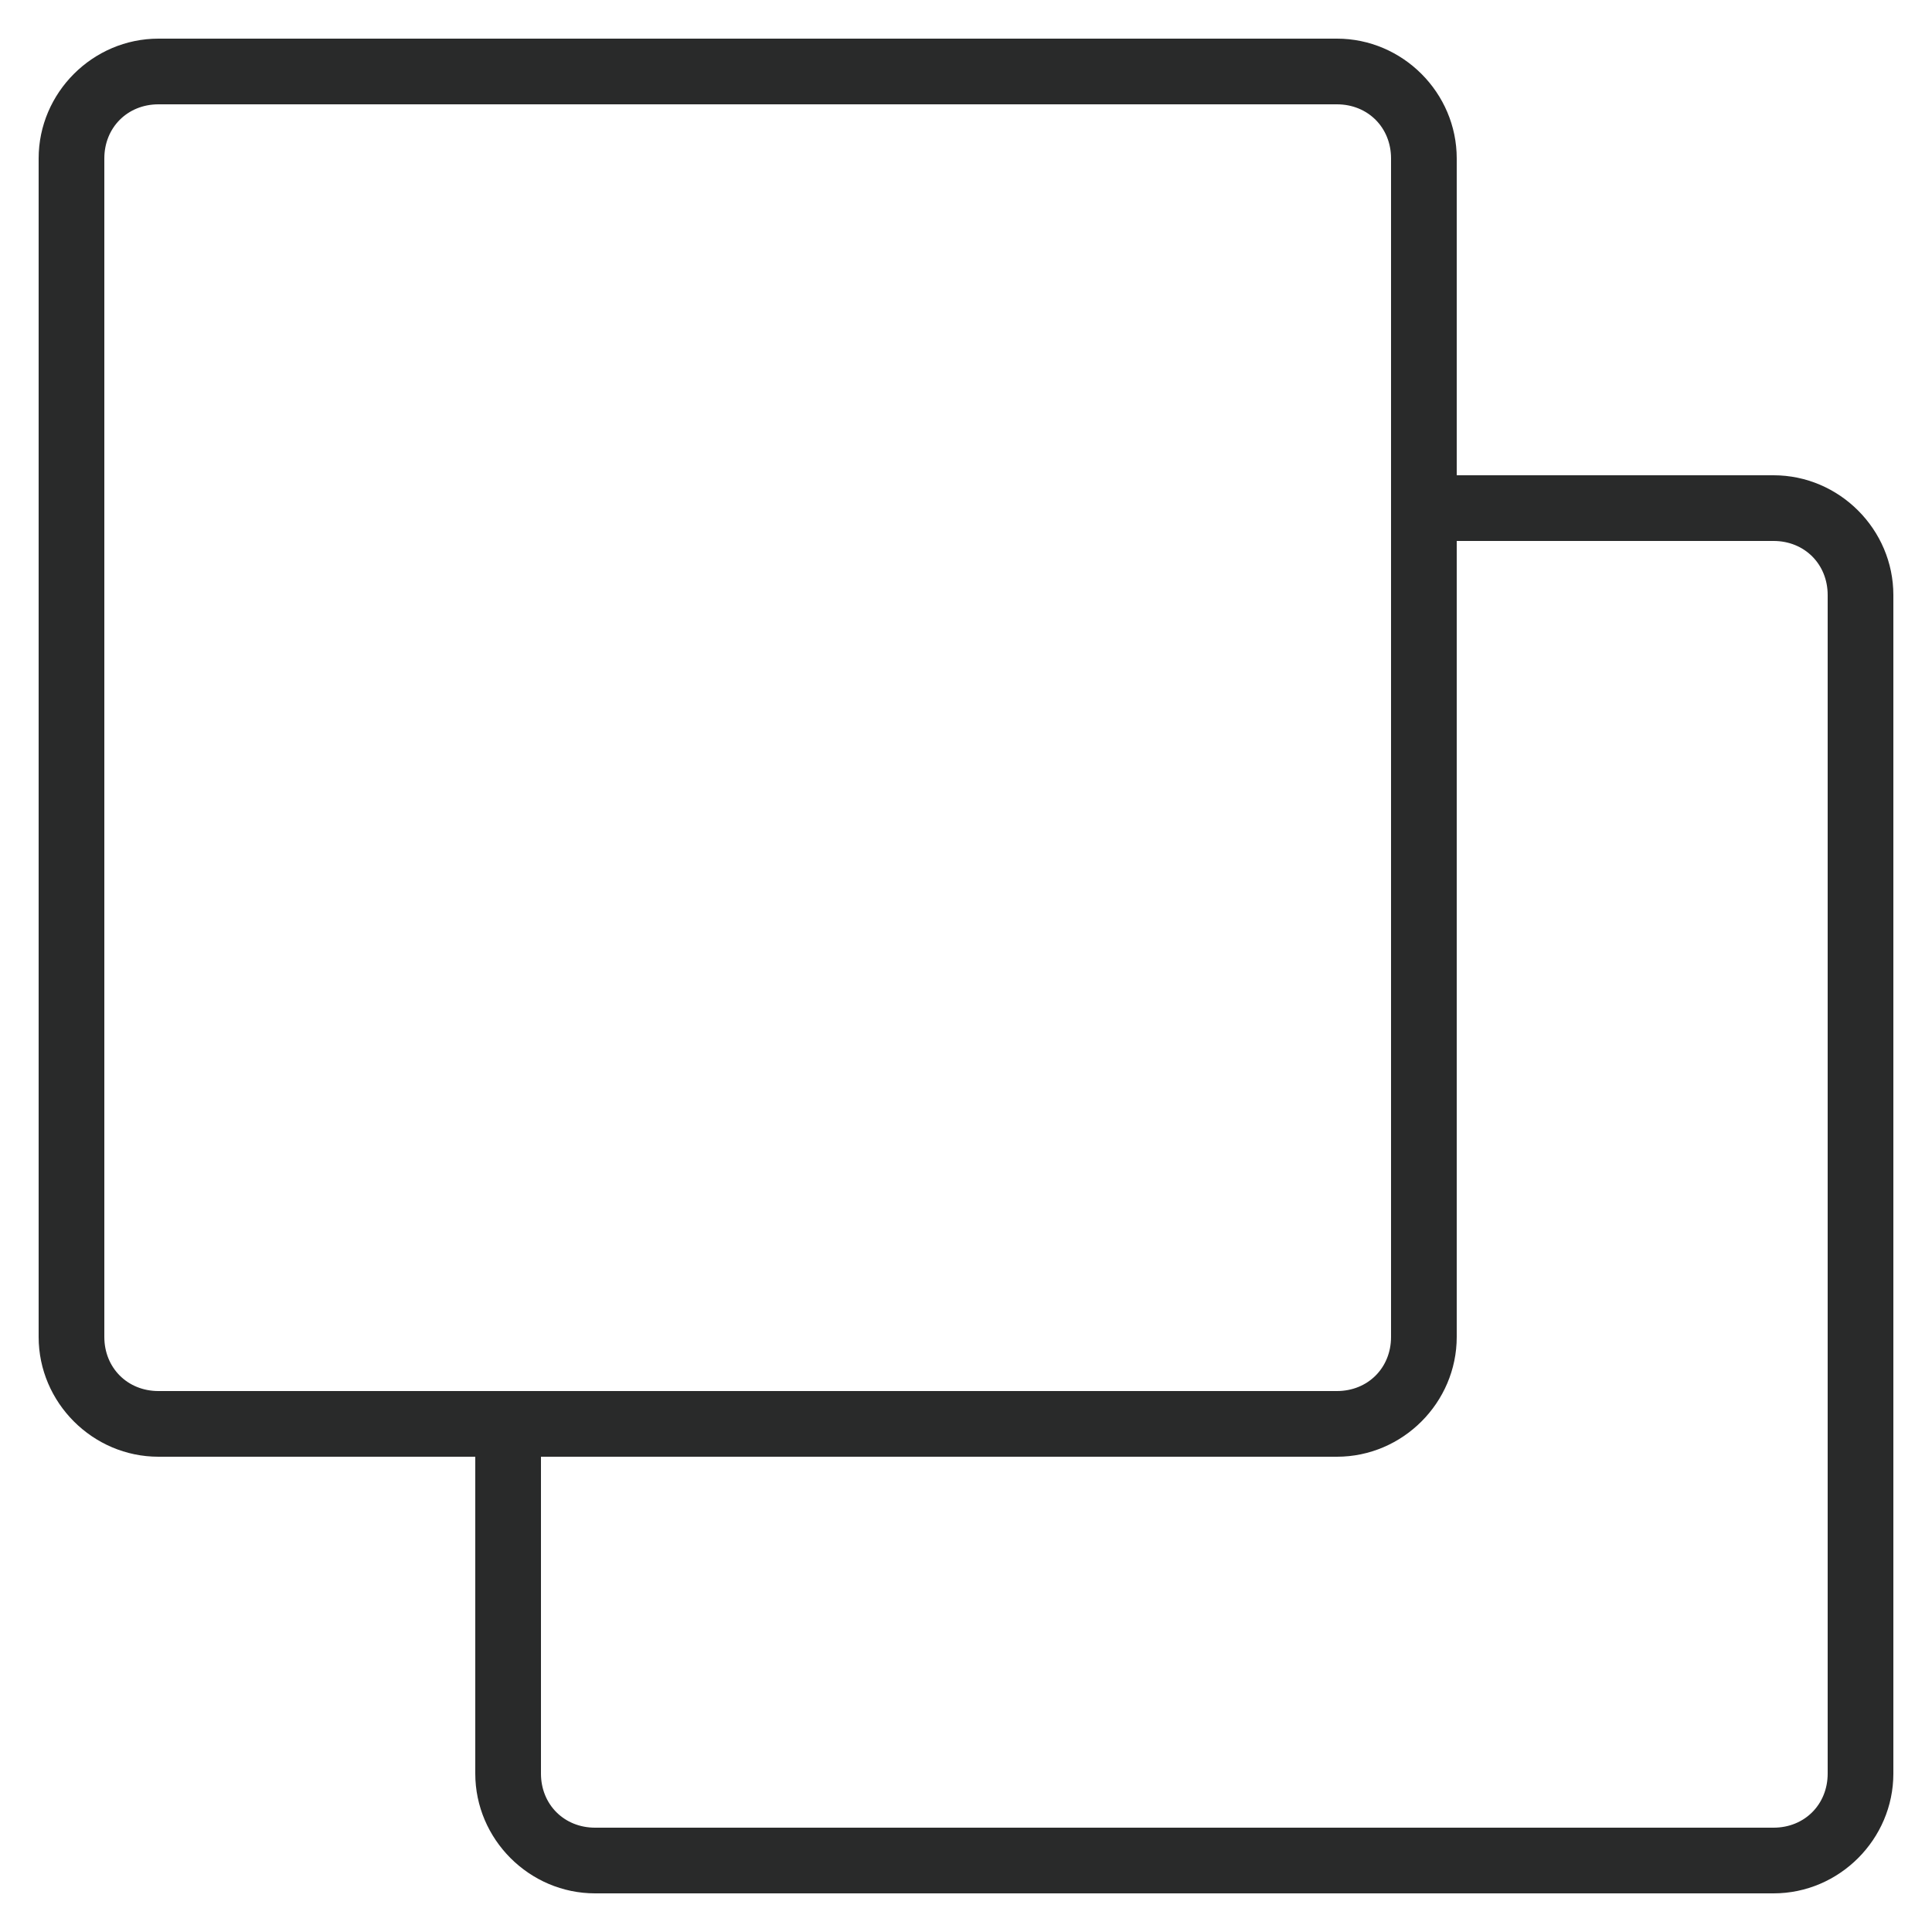 <?xml version="1.0" encoding="utf-8"?>
<!-- Generator: Adobe Illustrator 21.0.2, SVG Export Plug-In . SVG Version: 6.00 Build 0)  -->
<svg version="1.1" id="Слой_1" xmlns="http://www.w3.org/2000/svg" xmlns:xlink="http://www.w3.org/1999/xlink" x="0px" y="0px"
	 viewBox="0 0 50 50" style="enable-background:new 0 0 50 50;" xml:space="preserve">
<style type="text/css">
	.st0{fill:#292A2A;}
</style>
<g>
	<path class="st0" d="M45.9,12.3h-8.2V4.1c0-1.7-1.4-3.1-3.1-3.1H4.1C2.4,1,1,2.4,1,4.1v30.5c0,1.7,1.4,3.1,3.1,3.1h8.2v8.2
		c0,1.7,1.4,3.1,3.1,3.1h30.5c1.7,0,3.1-1.4,3.1-3.1V15.4C49,13.7,47.6,12.3,45.9,12.3z M2.7,34.6V4.1c0-0.8,0.6-1.4,1.4-1.4h30.5
		c0.8,0,1.4,0.6,1.4,1.4v30.5c0,0.8-0.6,1.4-1.4,1.4H4.1C3.3,36,2.7,35.4,2.7,34.6z M47.3,45.9c0,0.8-0.6,1.4-1.4,1.4H15.4
		c-0.8,0-1.4-0.6-1.4-1.4v-8.2h20.6c1.7,0,3.1-1.4,3.1-3.1V14h8.2c0.8,0,1.4,0.6,1.4,1.4V45.9z"/>
</g>
</svg>
